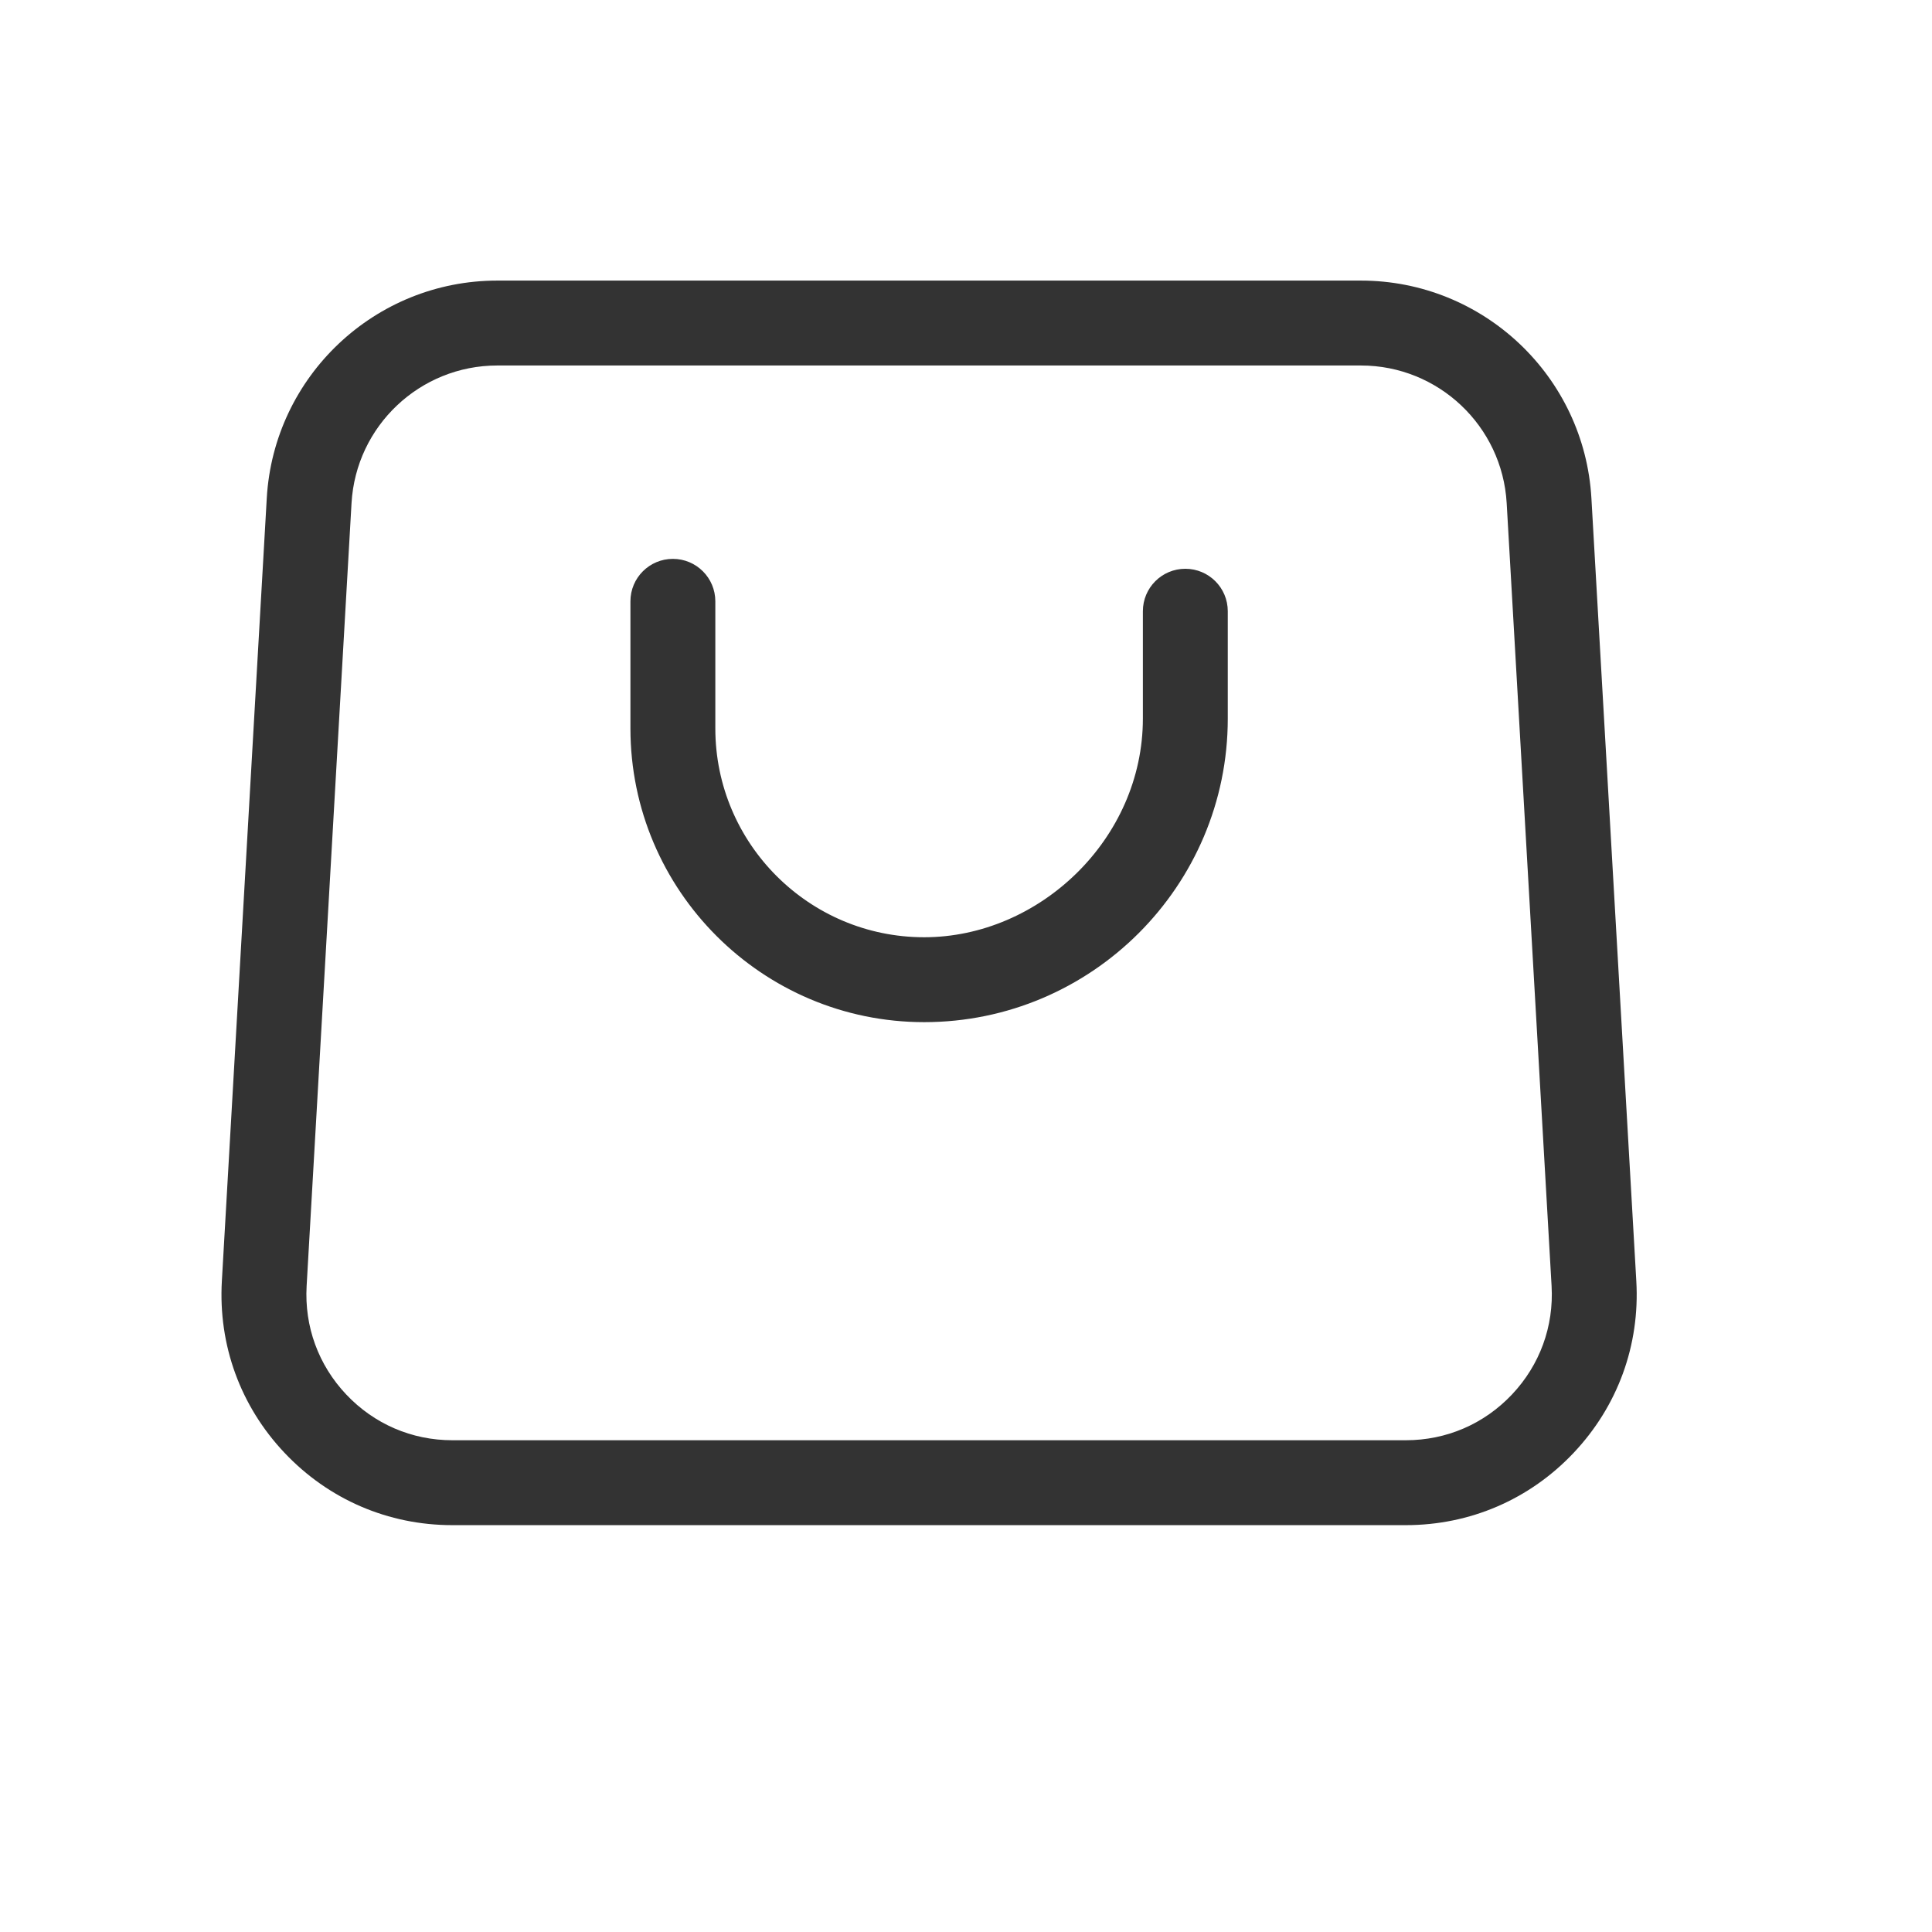 <?xml version="1.0" standalone="no"?><!DOCTYPE svg PUBLIC "-//W3C//DTD SVG 1.1//EN" "http://www.w3.org/Graphics/SVG/1.1/DTD/svg11.dtd"><svg class="icon" width="200px" height="200.00px" viewBox="0 0 1024 1024" version="1.1" xmlns="http://www.w3.org/2000/svg"><path d="M745.13 808.36H239.76c-34.02 0-65.61-13.62-88.97-38.35s-35.14-57.06-33.2-91.02l23.8-414.92c3.71-64.68 57.37-115.35 122.16-115.35h457.77c64.79 0 118.45 50.67 122.16 115.35l23.8 414.92c1.95 33.96-9.84 66.28-33.19 91.02-23.35 24.73-54.95 38.35-88.97 38.35zM263.56 193.72c-40.96 0-74.89 32.04-77.24 72.93l-23.8 414.92c-1.23 21.47 6.22 41.91 20.99 57.54s34.74 24.25 56.25 24.25h505.37c21.51 0 41.48-8.61 56.25-24.25 14.77-15.64 22.22-36.07 20.99-57.54l-23.8-414.92c-2.35-40.9-36.27-72.93-77.24-72.93H263.56z" fill="#333333" /><path d="M489.82 541.76c-85.84 0-155.68-69.84-155.68-155.68v-67.37c0-12.43 10.07-22.5 22.5-22.5s22.5 10.07 22.5 22.5v67.37c0 61.03 49.65 110.68 110.68 110.68s115.93-52.01 115.93-115.93v-56.87c0-12.43 10.07-22.5 22.5-22.5s22.5 10.07 22.5 22.5v56.87c0 88.74-72.19 160.93-160.93 160.93z" fill="#333333" /></svg>